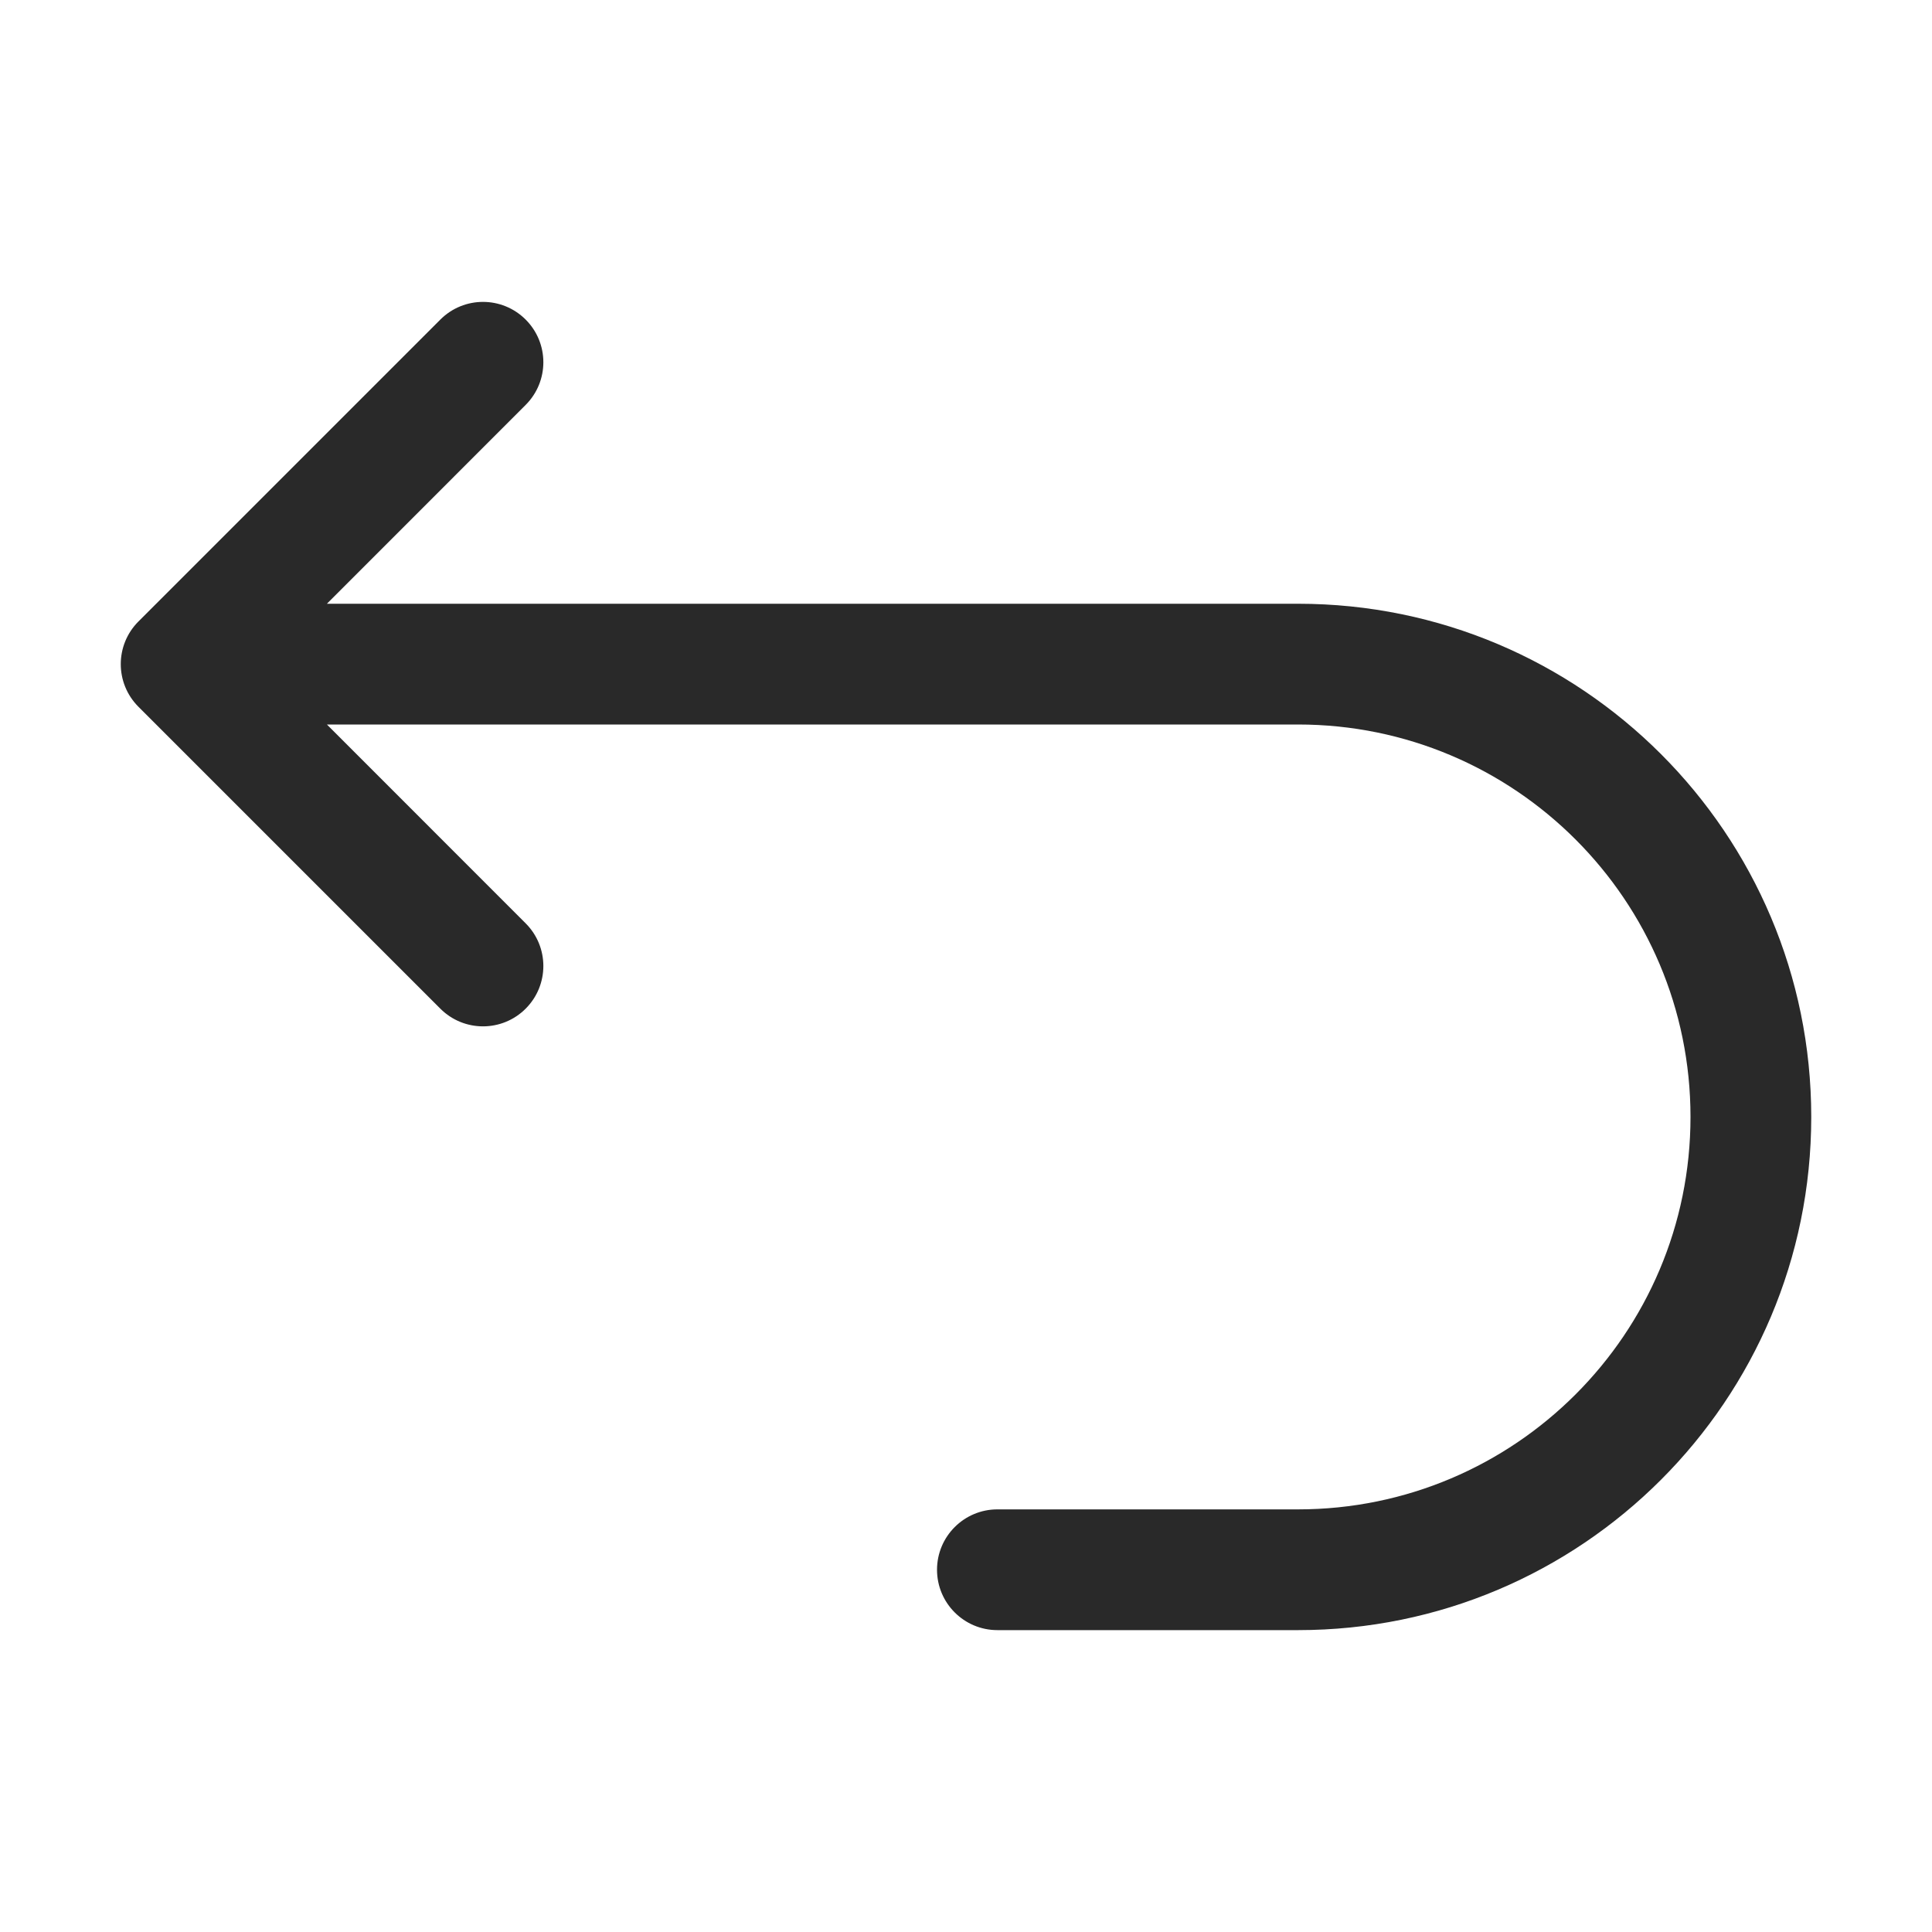 <svg width="24" height="24" viewBox="0 0 24 24" fill="none" xmlns="http://www.w3.org/2000/svg">
<path d="M5.47 3.97C5.763 3.677 6.237 3.677 6.53 3.97C6.823 4.263 6.823 4.737 6.53 5.03L4.061 7.5H16.125C19.646 7.5 22.5 10.354 22.5 13.875C22.5 17.396 19.646 20.25 16.125 20.25H12.39C11.976 20.25 11.64 19.914 11.64 19.5C11.64 19.086 11.976 18.75 12.39 18.75H16.125C18.817 18.75 21 16.567 21 13.875C21 11.183 18.817 9 16.125 9H4.061L6.53 11.47C6.823 11.763 6.823 12.237 6.53 12.53C6.237 12.823 5.763 12.823 5.47 12.53L1.72 8.78C1.427 8.487 1.427 8.013 1.72 7.72L5.47 3.97Z" fill="#292929"/>
</svg>
